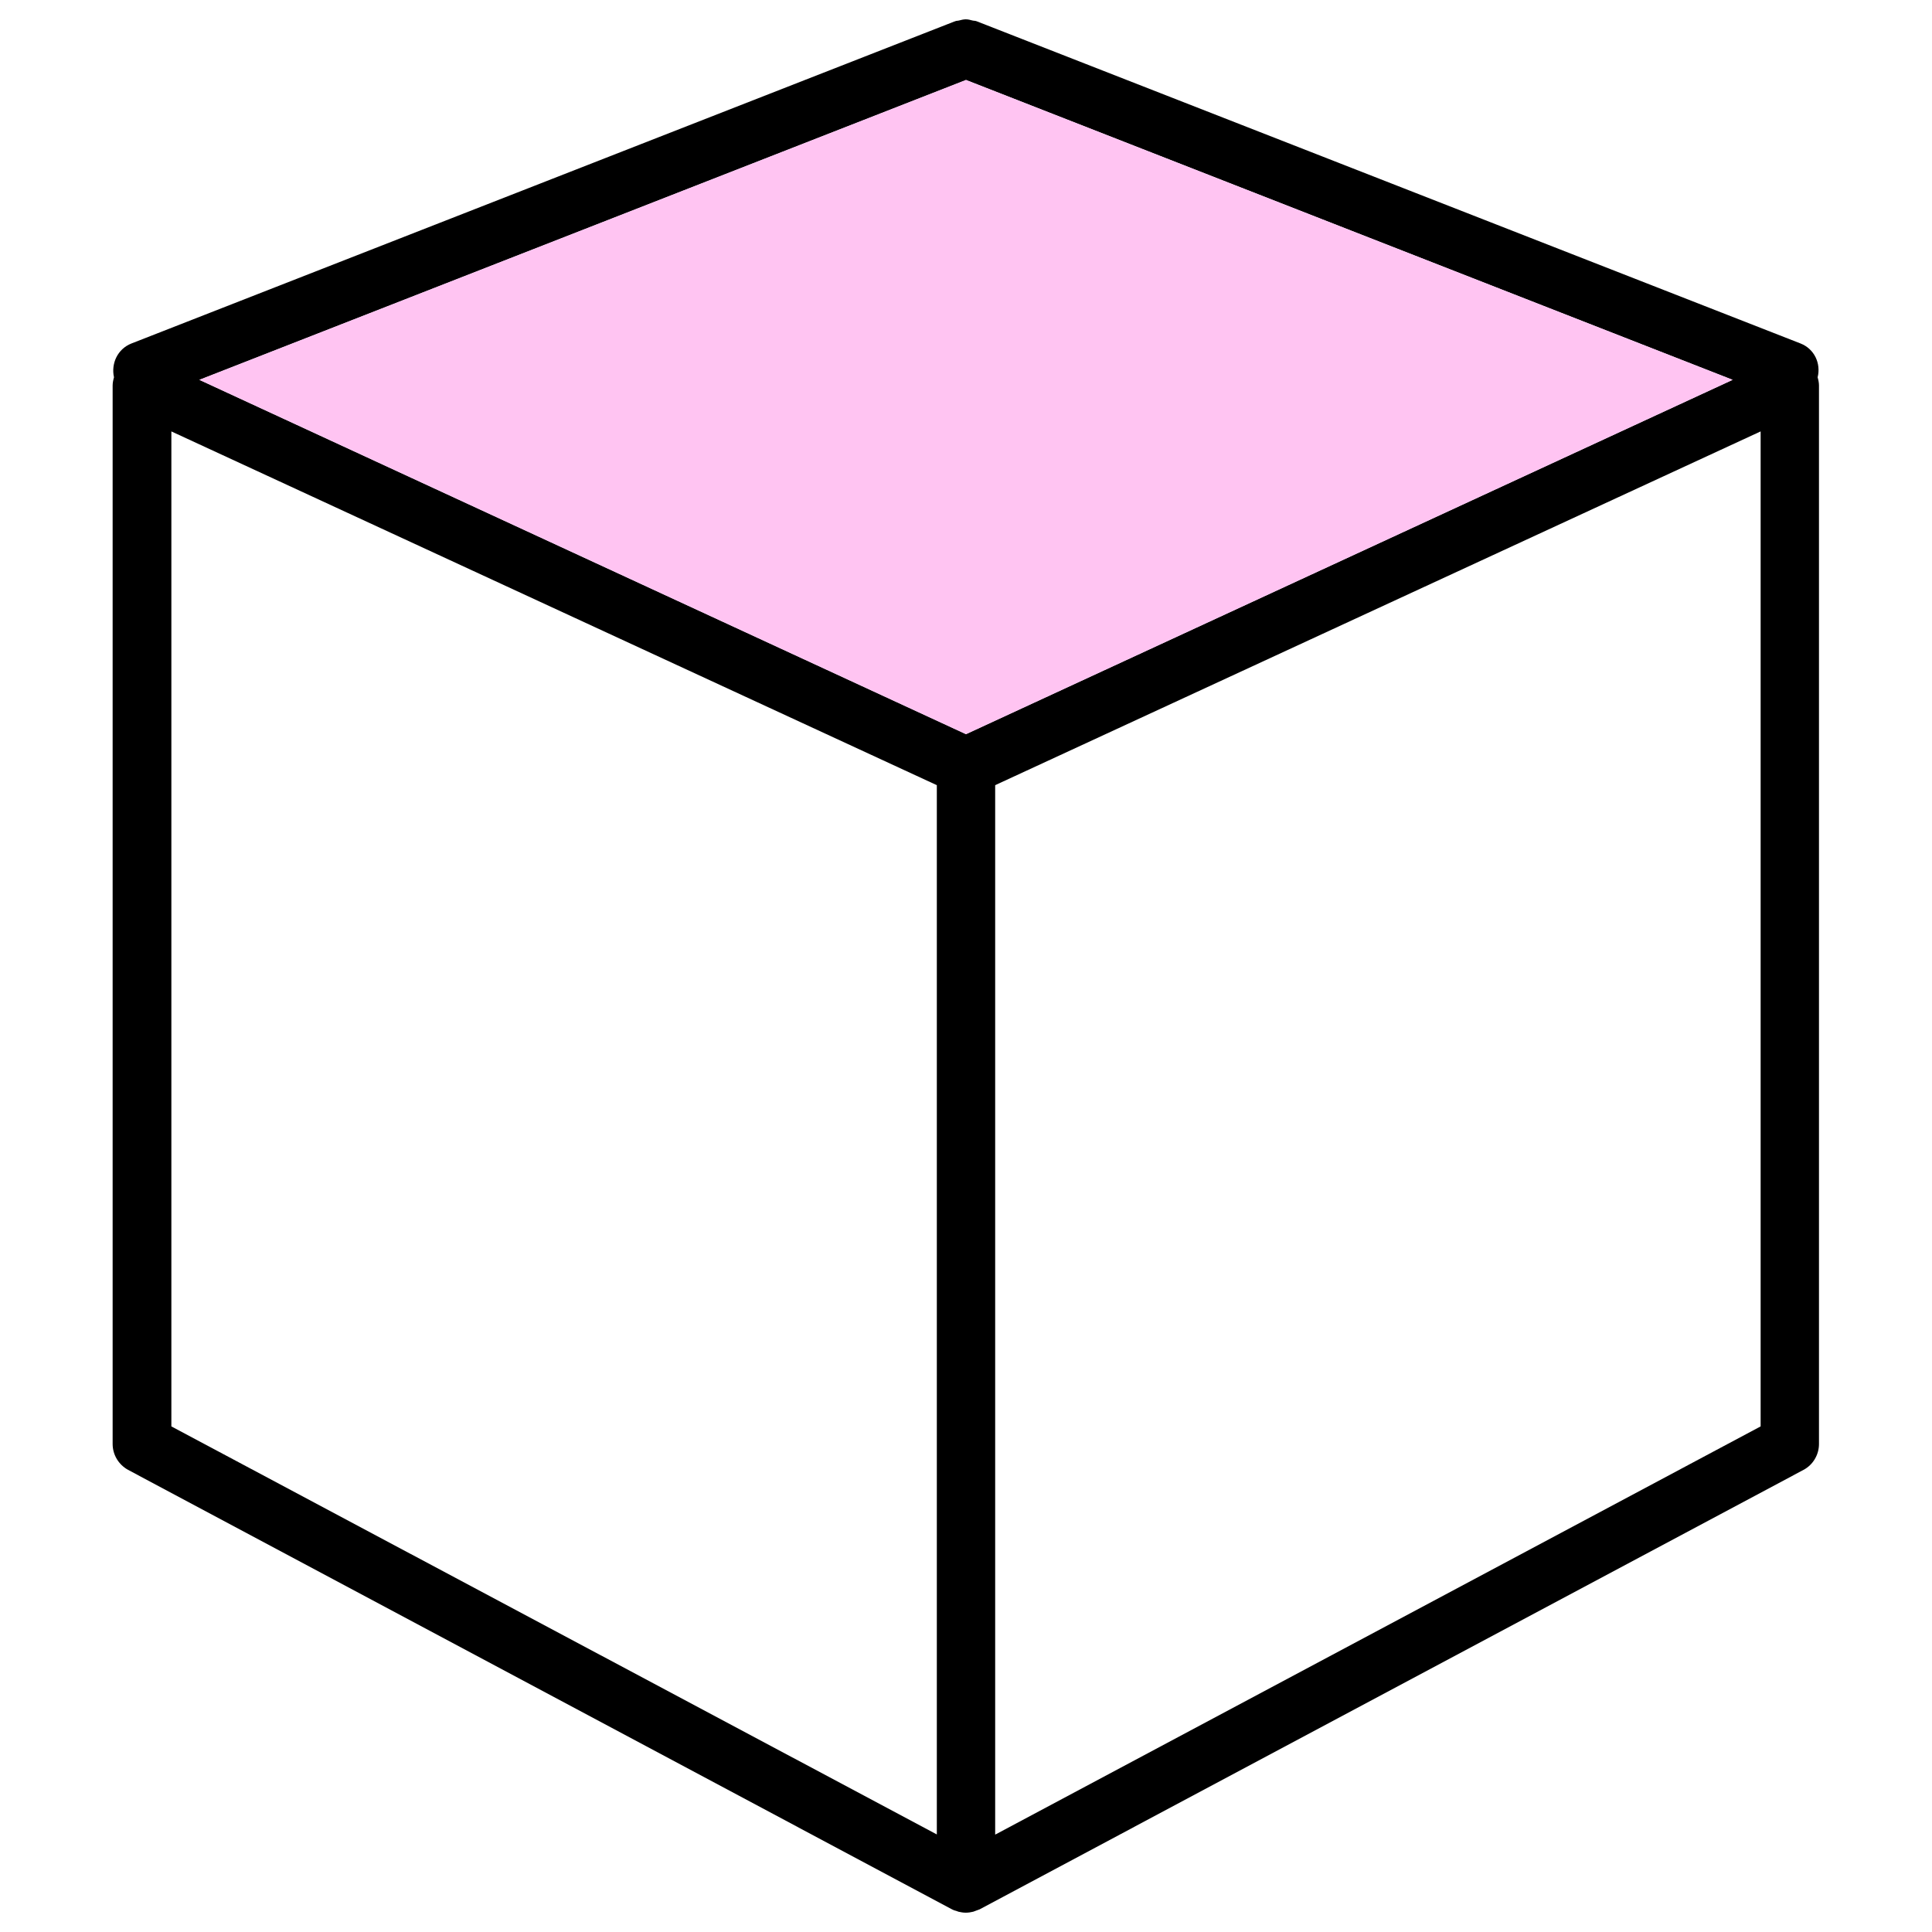 <?xml version="1.0" encoding="UTF-8" standalone="no"?>
<!-- Svg Vector Icons : http://www.onlinewebfonts.com/icon -->

<svg
   version="1.1"
   x="0px"
   y="0px"
   viewBox="0 0 1000 1000"
   enable-background="new 0 0 1000 1000"
   xml:space="preserve"
   id="svg40"
   sodipodi:docname="cube_top.svg"
   inkscape:version="1.1.1 (3bf5ae0d25, 2021-09-20)"
   xmlns:inkscape="http://www.inkscape.org/namespaces/inkscape"
   xmlns:sodipodi="http://sodipodi.sourceforge.net/DTD/sodipodi-0.dtd"
   xmlns="http://www.w3.org/2000/svg"
   xmlns:svg="http://www.w3.org/2000/svg"><defs
   id="defs44" /><sodipodi:namedview
   id="namedview42"
   pagecolor="#505050"
   bordercolor="#eeeeee"
   borderopacity="1"
   inkscape:pageshadow="0"
   inkscape:pageopacity="0"
   inkscape:pagecheckerboard="0"
   showgrid="false"
   inkscape:zoom="0.316"
   inkscape:cx="333.86076"
   inkscape:cy="449.36709"
   inkscape:window-width="960"
   inkscape:window-height="503"
   inkscape:window-x="960"
   inkscape:window-y="540"
   inkscape:window-maximized="0"
   inkscape:current-layer="svg40" />
<g
   id="g38"><g
     id="g6"><path
       d="M932,177.8L505.5,11c-0.7-0.3-1.4-0.2-2.2-0.4c-1.1-0.3-2.2-0.6-3.4-0.6c-1.2,0-2.3,0.3-3.5,0.6c-0.7,0.2-1.4,0.1-2,0.4l-0.6,0.2l0,0L68,177.8c-7.1,2.8-10.6,10.3-9,17.5c-0.4,1.4-0.7,2.8-0.7,4.3v547.8c0,5.6,3.1,10.7,8,13.4l426.5,227.5c0.7,0.4,1.4,0.6,2.2,0.8c0.4,0.1,0.7,0.3,1.1,0.4c1.3,0.3,2.5,0.5,3.8,0.5c1.3,0,2.6-0.2,3.8-0.5c0.4-0.1,0.8-0.3,1.1-0.4c0.7-0.3,1.5-0.5,2.2-0.8l426.5-227.5c4.9-2.6,8-7.8,8-13.4V199.6c0-1.5-0.3-2.9-0.7-4.3C942.6,188.1,939.1,180.6,932,177.8z M500,380L103.2,196.6L500,41.4l396.8,155.2L500,380z M88.7,223.3l396.2,183.1v543.1L88.7,738.3V223.3z M911.3,738.3L515.1,949.6V406.4l396.2-183.1V738.3L911.3,738.3z"
       id="path4" /></g><g
     id="g8" /><g
     id="g10" /><g
     id="g12" /><g
     id="g14" /><g
     id="g16" /><g
     id="g18" /><g
     id="g20" /><g
     id="g22" /><g
     id="g24" /><g
     id="g26" /><g
     id="g28" /><g
     id="g30" /><g
     id="g32" /><g
     id="g34" /><g
     id="g36" /></g>
<path
   id="rect326"
   style="font-variation-settings:'wght' 246;fill:#e3c2ff;opacity:1;fill-opacity:0"
   d="M 88.7,223.3 484.9,406.4 l 1e-5,543.1 L 88.7,738.3 Z"
   sodipodi:nodetypes="ccccc" /><path
   id="rect11502"
   style="font-variation-settings:'wght' 246;opacity:1;fill:#ffc4f2;fill-opacity:1"
   d="M 500,41.4 896.8,196.6 500,380 103.2,196.6 Z"
   sodipodi:nodetypes="ccccc" /><path
   id="rect12018"
   style="font-variation-settings:'wght' 246;opacity:1;fill:#ffc2c9;fill-opacity:0"
   d="M 515.1,406.4 911.3,223.3 911.3,738.3 515.1,949.6 Z"
   sodipodi:nodetypes="ccccc" /></svg>
